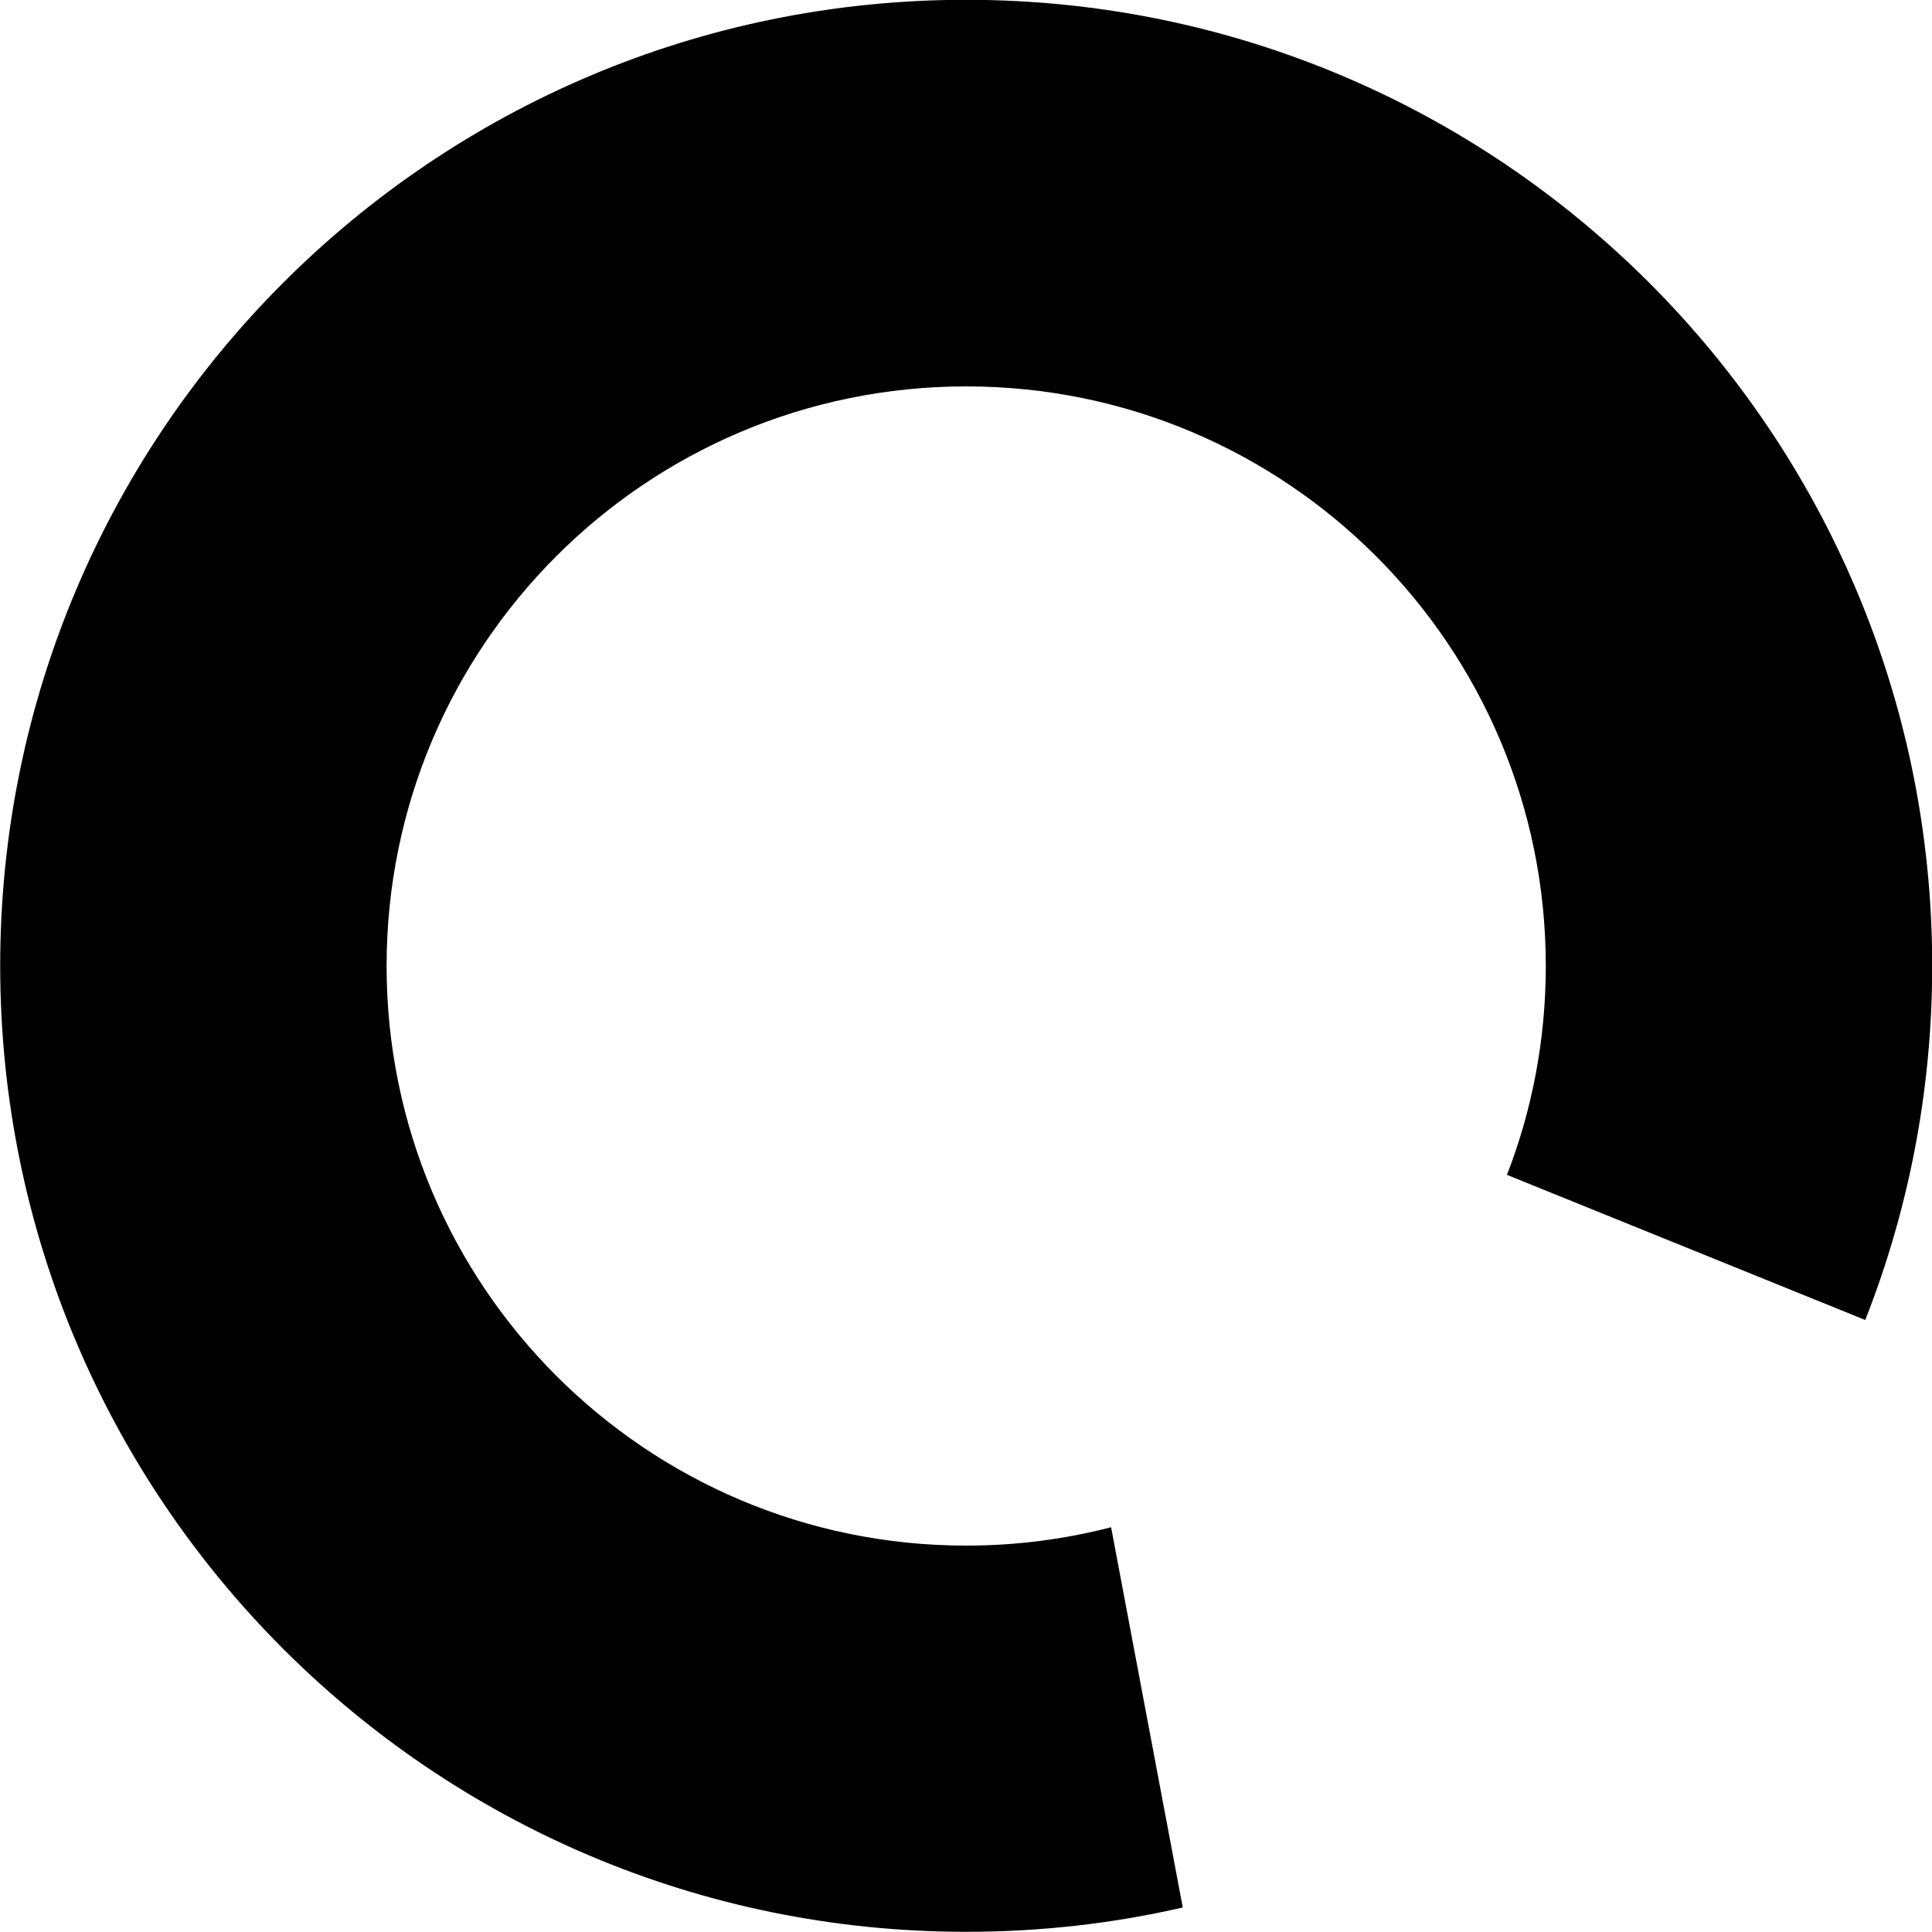 <svg height="10" viewBox="0 0 10 10" width="10" xmlns="http://www.w3.org/2000/svg"><path d="m9.654 6.832-1.854-.751c.13-.335.201-.7.201-1.081 0-1.657-1.343-3-3-3s-3 1.343-3 3 1.343 3 3 3c.259 0 .51-.033.75-.095l.371 1.968c-.36.083-.736.126-1.121.126-2.761 0-5-2.239-5-5s2.239-5 5-5 5 2.239 5 5c0 .647-.123 1.265-.346 1.832z" fill-rule="evenodd"/></svg>
